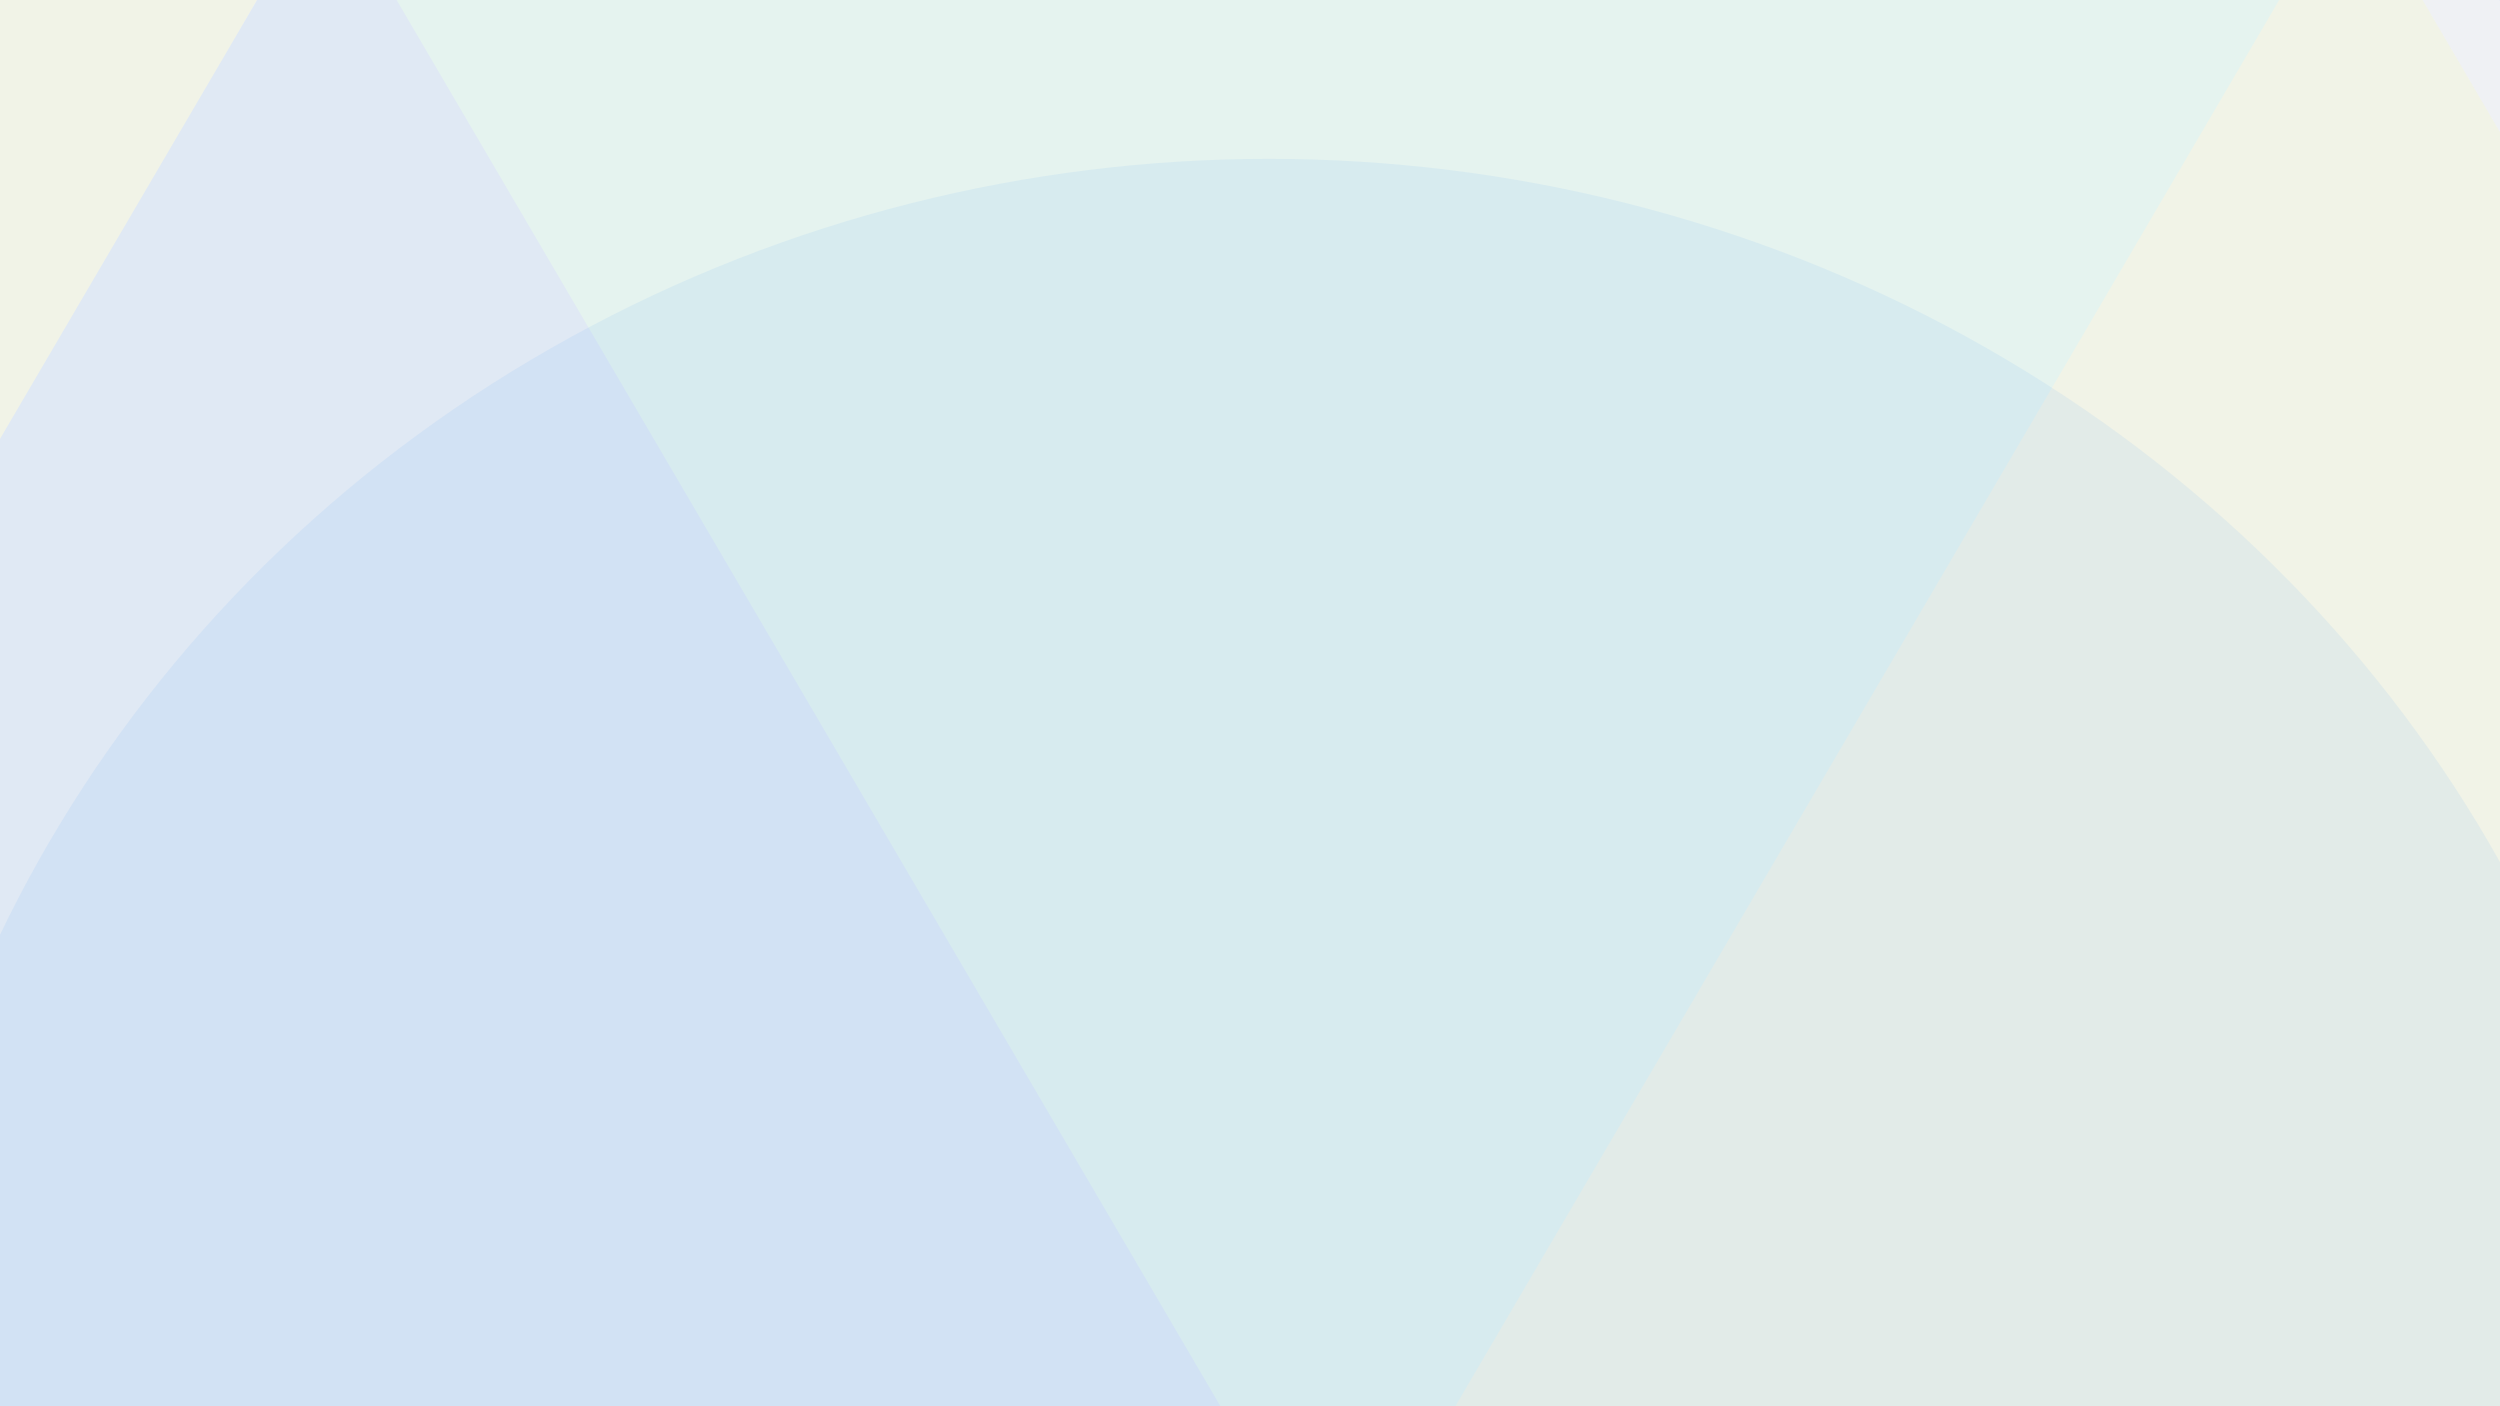 <svg xmlns="http://www.w3.org/2000/svg" xmlns:xlink="http://www.w3.org/1999/xlink" width="1920" height="1080" viewBox="0 0 1920 1080">
  <rect x="0" y="0" width="1920" height="1080" fill="#808080" stroke="none"/>
  <defs>
    <clipPath id="clip-Web_1920_6">
      <rect width="1920" height="1080"/>
    </clipPath>
  </defs>
  <g id="Web_1920_6" data-name="Web 1920 – 6" clip-path="url(#clip-Web_1920_6)">
    <rect width="1920" height="1080" fill="#fff"/>
    <path id="Path_5" data-name="Path 5" d="M6099,1977.148s-69.234,60.867-141.641,81.8S5801.328,1610.5,5801.328,1610.5l84.844-129.945s125.141-61.437,173.922,21.266,102.664,35.891,102.664,35.891Z" transform="translate(-4179 -1420)" fill="#bad4a6"/>
    <path id="Path_6" data-name="Path 6" d="M6080.656,1586s-186.742,132.969-246.531,316.1" transform="translate(-4116 -1441)" fill="none" stroke="rgba(18,64,10,0.06)" stroke-linecap="round" stroke-width="10"/>
    <rect id="Rectangle_67" data-name="Rectangle 67" width="2166" height="1080" transform="translate(-215)" fill="#eff1f4"/>
    <g id="Group_19" data-name="Group 19">
      <path id="Polygon_6" data-name="Polygon 6" d="M747.5,0,1495,1276H0Z" transform="translate(1007 -181)" fill="rgba(242,244,224,0.64)"/>
      <path id="Polygon_9" data-name="Polygon 9" d="M747.5,0,1495,1276H0Z" transform="translate(-149.726 -694.354) rotate(60)" fill="rgba(242,244,224,0.64)"/>
      <path id="Polygon_8" data-name="Polygon 8" d="M747.5,0,1495,1276H0Z" transform="translate(-444 -181)" fill="#e0e9f4"/>
      <path id="Polygon_7" data-name="Polygon 7" d="M747.5,0,1495,1276H0Z" transform="translate(1775 1234) rotate(180)" fill="#e5f3ef"/>
      <ellipse id="Ellipse_5" data-name="Ellipse 5" cx="1071.5" cy="1020" rx="1071.5" ry="1020" transform="translate(-97 122)" fill="rgba(60,137,242,0.08)"/>
    </g>
    <path id="Polygon_10" data-name="Polygon 10" d="M747.5,0,1495,1276H0Z" transform="translate(3336 1142) rotate(180)" fill="#e0e9f4"/>
  </g>
</svg>
